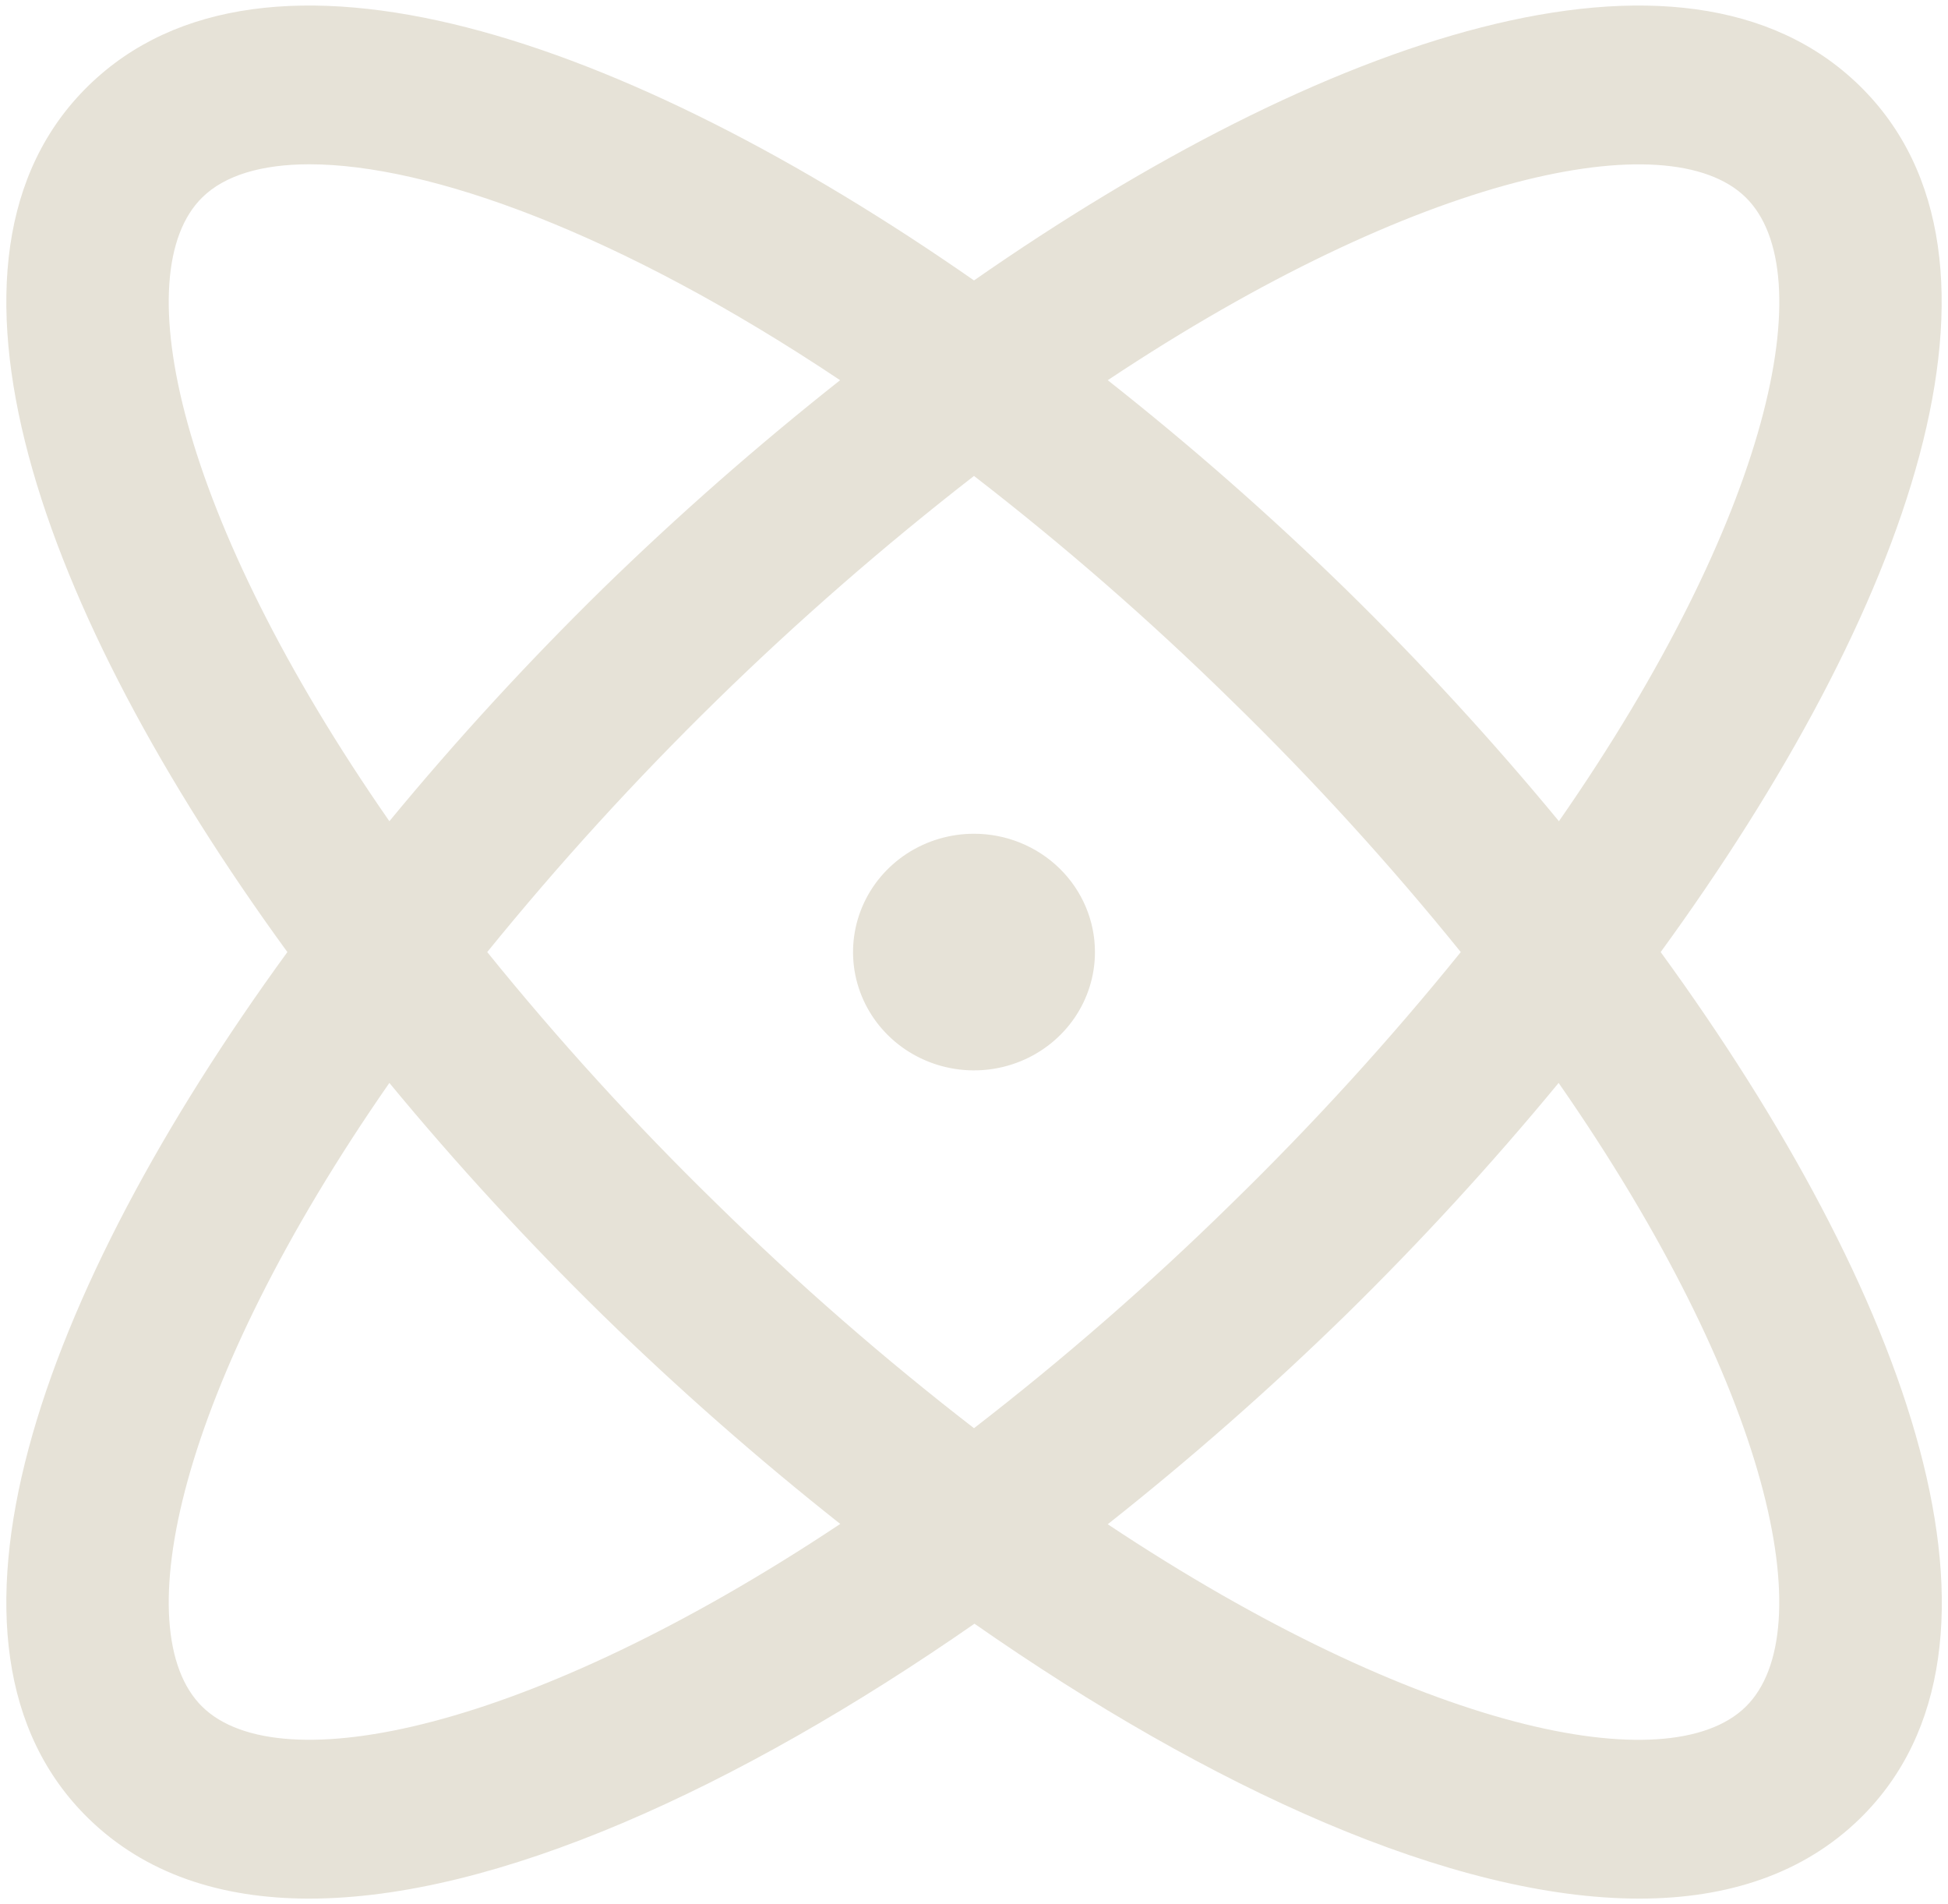 <svg width="44" height="43" viewBox="0 0 44 43" fill="none" xmlns="http://www.w3.org/2000/svg">
<path d="M37.51 21.5C43.122 13.794 45.984 5.829 42.004 1.937C38.024 -1.955 29.88 0.844 22 6.333C14.12 0.844 5.976 -1.955 1.996 1.937C-1.984 5.829 0.878 13.794 6.491 21.5C0.878 29.206 -1.984 37.171 1.996 41.063C3.278 42.316 4.99 42.875 6.985 42.875C11.192 42.875 16.656 40.388 22.011 36.667C27.344 40.388 32.808 42.875 37.027 42.875C39.021 42.875 40.736 42.314 42.015 41.063C45.984 37.171 43.122 29.206 37.51 21.5ZM39.429 4.456C41.168 6.157 39.993 11.67 35.212 18.545C33.7 16.714 32.089 14.962 30.388 13.297C28.685 11.636 26.894 10.063 25.021 8.586C32.052 3.91 37.689 2.752 39.429 4.456ZM32.995 21.5C31.384 23.493 29.653 25.391 27.813 27.184C25.979 28.984 24.038 30.677 22 32.252C19.962 30.677 18.021 28.984 16.187 27.184C14.347 25.391 12.617 23.493 11.005 21.5C14.238 17.517 17.927 13.909 22 10.748C24.038 12.323 25.979 14.016 27.813 15.816C29.653 17.609 31.384 19.507 32.995 21.5ZM4.571 4.456C5.072 3.964 5.899 3.71 6.989 3.71C9.68 3.71 13.977 5.246 18.976 8.586C17.106 10.064 15.315 11.637 13.612 13.297C11.913 14.963 10.305 16.714 8.795 18.545C4.013 11.67 2.832 6.157 4.571 4.456ZM4.571 38.544C2.832 36.843 4.013 31.33 8.795 24.455C10.307 26.286 11.918 28.038 13.619 29.703C15.321 31.363 17.11 32.936 18.979 34.414C11.948 39.09 6.311 40.248 4.571 38.544ZM39.429 38.544C37.689 40.248 32.052 39.096 25.021 34.421C26.893 32.94 28.684 31.366 30.388 29.703C32.087 28.037 33.695 26.286 35.205 24.455C39.987 31.33 41.168 36.843 39.429 38.544ZM24.732 21.5C24.732 22.029 24.572 22.545 24.272 22.984C23.971 23.424 23.545 23.766 23.046 23.968C22.546 24.171 21.997 24.224 21.467 24.12C20.937 24.017 20.45 23.763 20.068 23.389C19.686 23.016 19.426 22.54 19.32 22.021C19.215 21.503 19.269 20.966 19.476 20.477C19.683 19.989 20.033 19.572 20.482 19.278C20.931 18.985 21.46 18.828 22 18.828C22.725 18.828 23.419 19.11 23.932 19.611C24.444 20.112 24.732 20.791 24.732 21.5Z" fill="#E6E2D7"/>
</svg>
